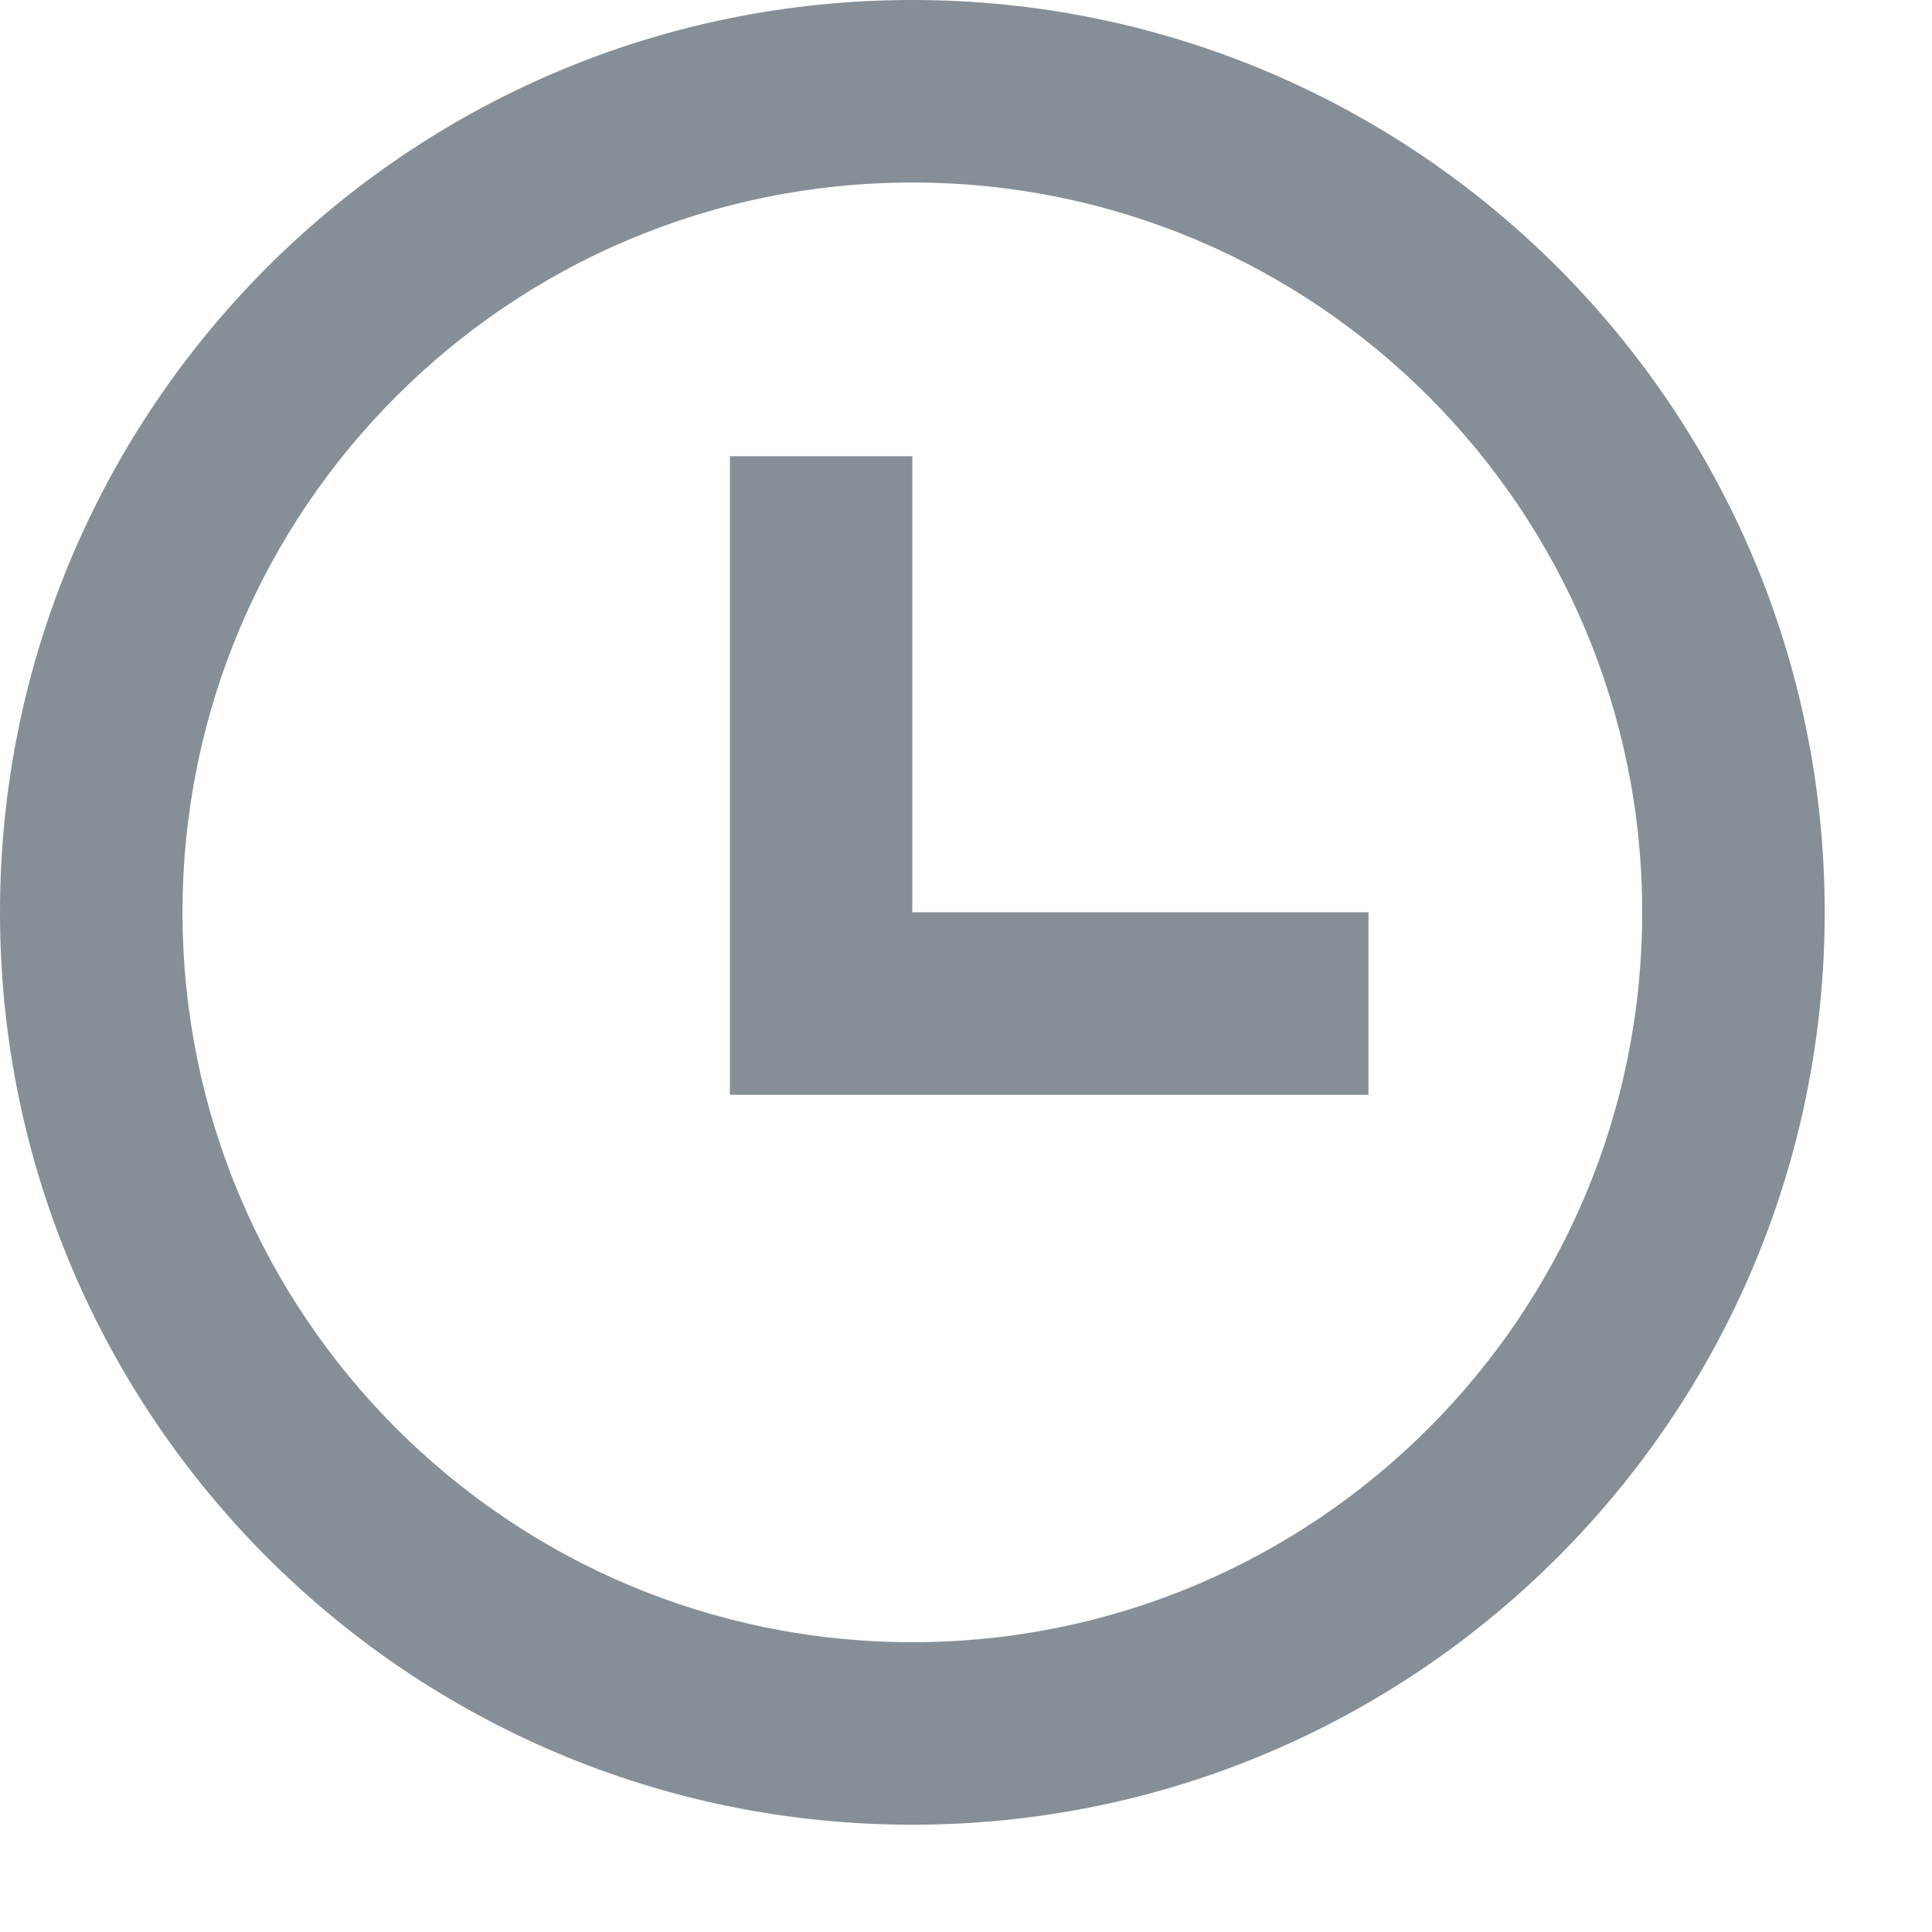 <svg width="15" height="15" viewBox="0 0 15 15" fill="none" xmlns="http://www.w3.org/2000/svg">
<path d="M5.667 3.542H7.083V7.083H10.625V8.5H5.667V3.542Z" fill="#868E96"/>
<path fill-rule="evenodd" clip-rule="evenodd" d="M14.167 7.083C14.167 10.995 10.995 14.167 7.083 14.167C3.171 14.167 0 10.995 0 7.083C0 3.171 3.171 0 7.083 0C10.995 0 14.167 3.171 14.167 7.083ZM12.75 7.083C12.75 10.213 10.213 12.75 7.083 12.75C3.954 12.75 1.417 10.213 1.417 7.083C1.417 3.954 3.954 1.417 7.083 1.417C10.213 1.417 12.75 3.954 12.75 7.083Z" fill="#868E96"/>
</svg>
